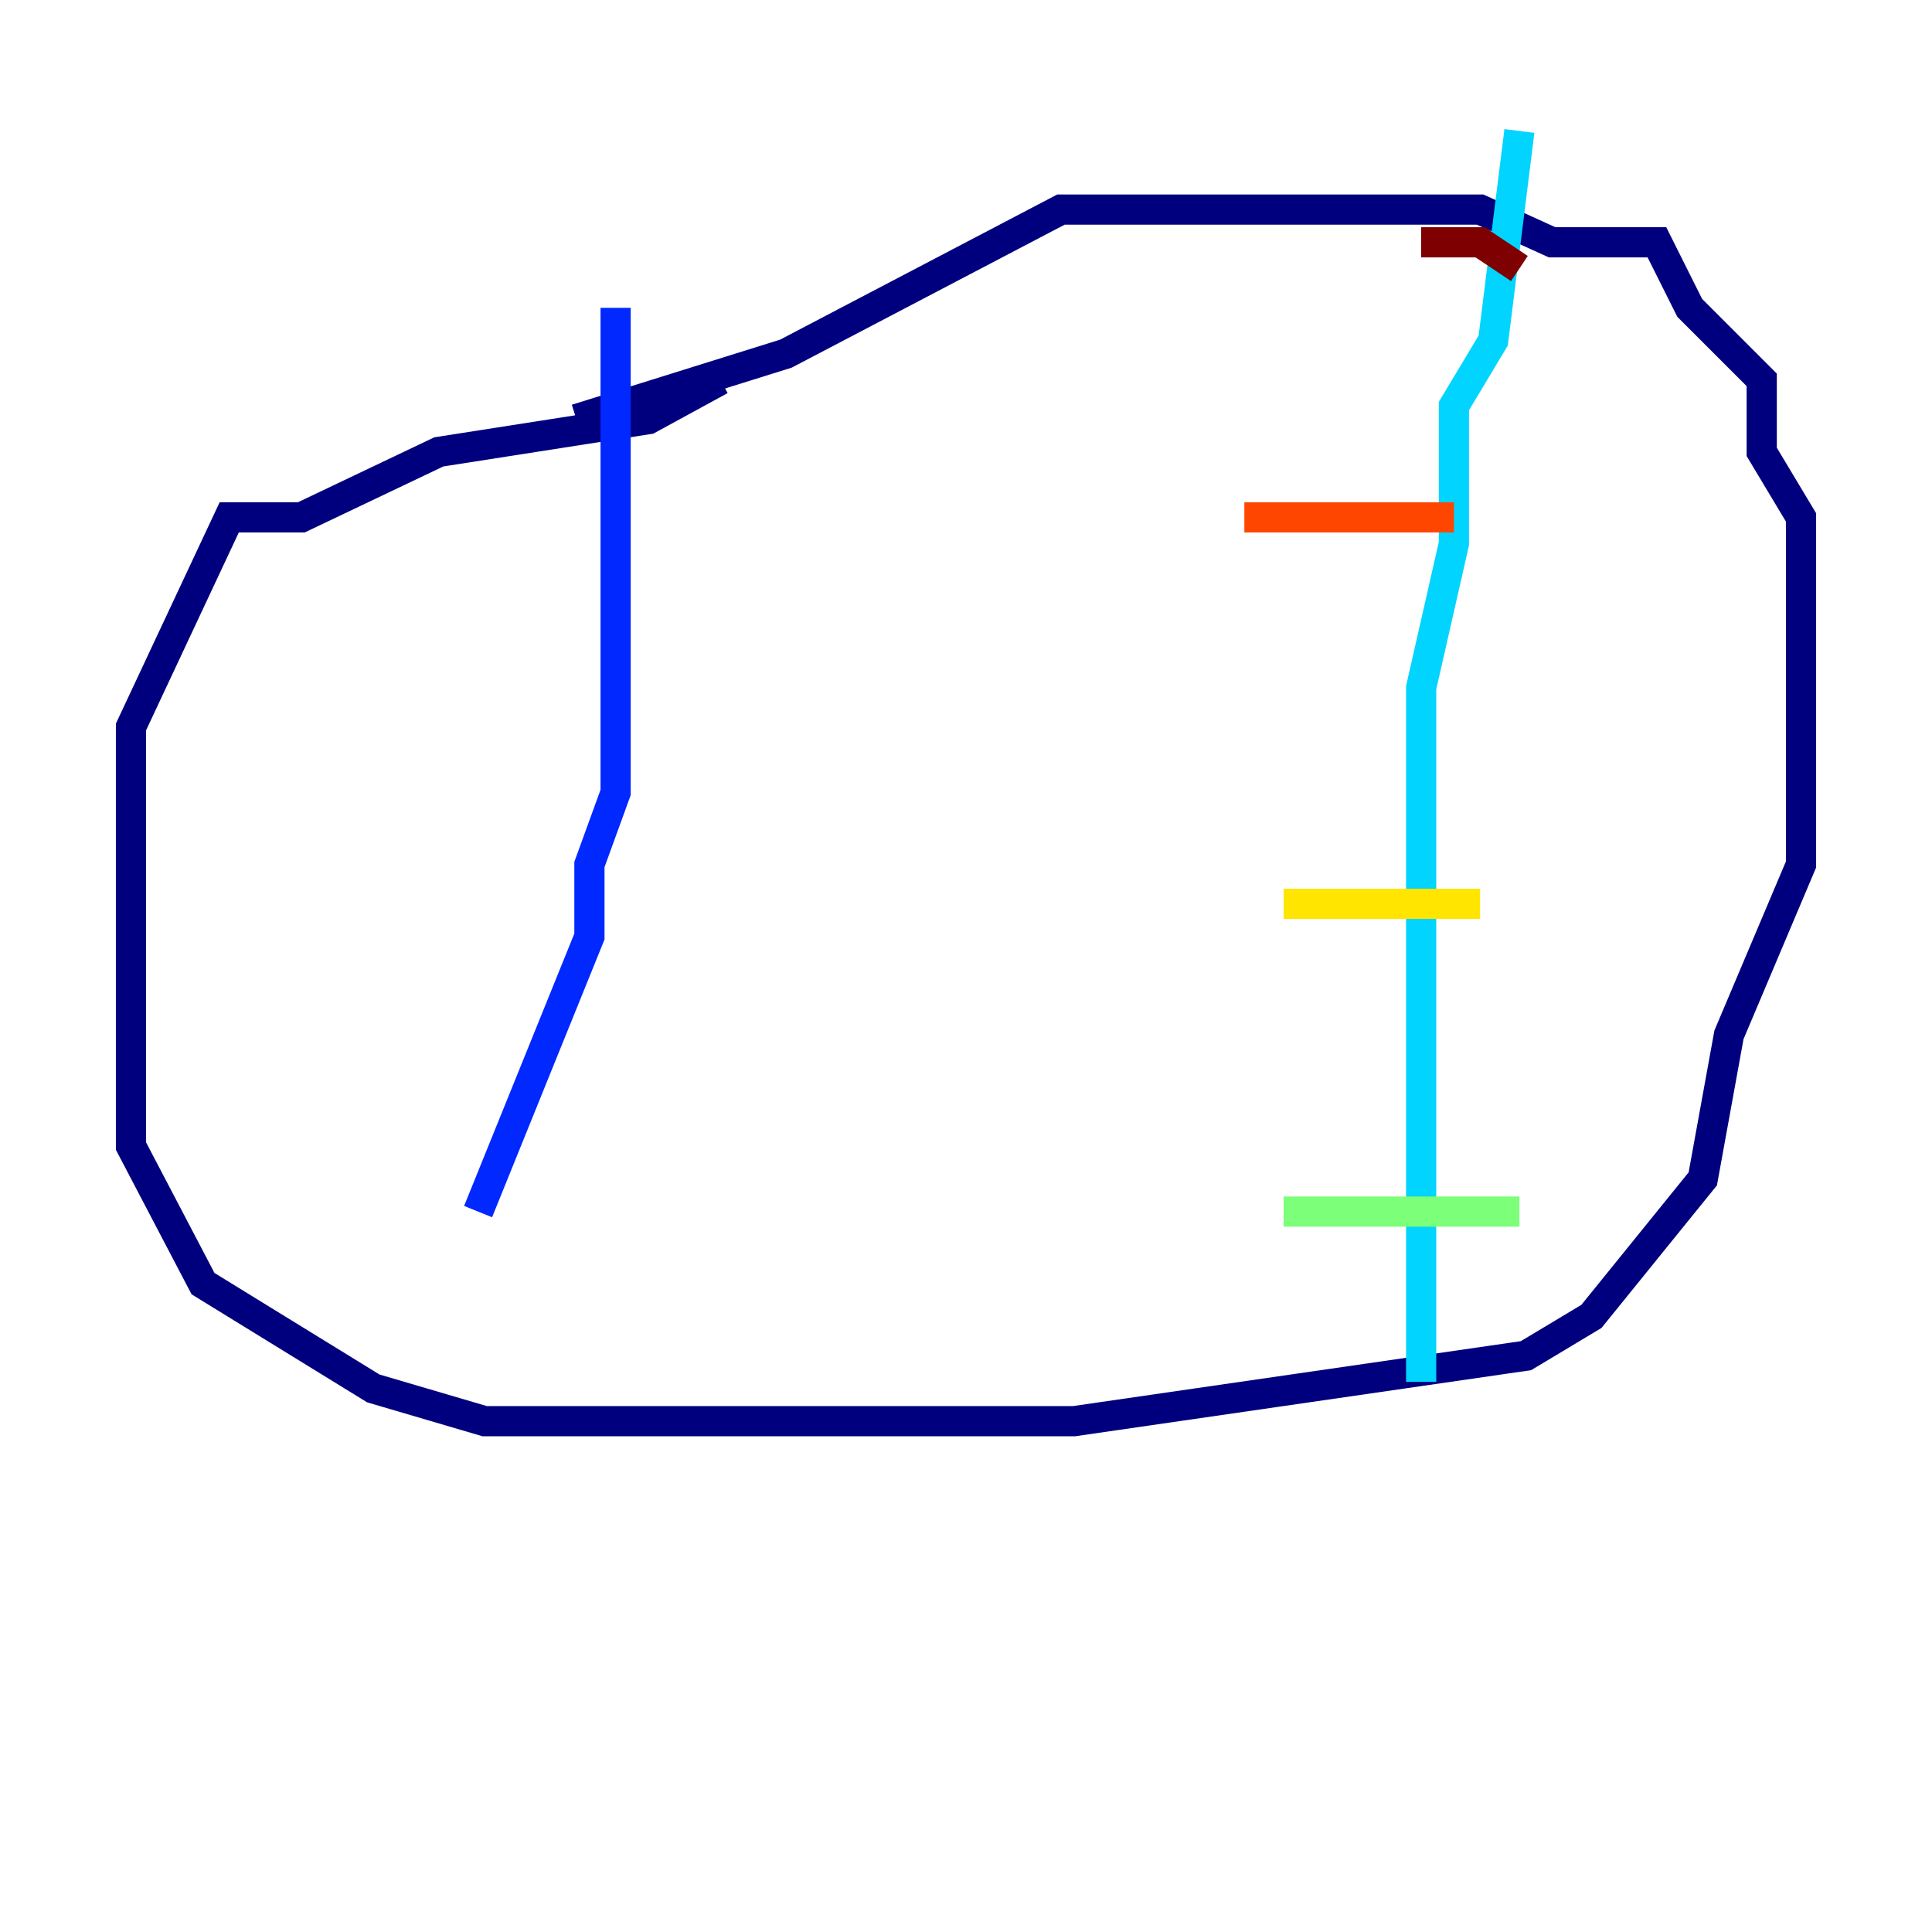 <?xml version="1.0" encoding="utf-8" ?>
<svg baseProfile="tiny" height="128" version="1.2" viewBox="0,0,128,128" width="128" xmlns="http://www.w3.org/2000/svg" xmlns:ev="http://www.w3.org/2001/xml-events" xmlns:xlink="http://www.w3.org/1999/xlink"><defs /><polyline fill="none" points="38.183,27.77 52.068,23.43 70.291,13.885 98.061,13.885 102.834,16.054 109.776,16.054 111.946,20.393 116.719,25.166 116.719,29.939 119.322,34.278 119.322,57.275 114.549,68.556 112.814,78.102 105.437,87.214 101.098,89.817 71.159,94.156 32.108,94.156 24.732,91.986 13.451,85.044 8.678,75.932 8.678,48.163 15.186,34.278 19.959,34.278 29.071,29.939 42.956,27.77 47.729,25.166" stroke="#00007f" stroke-width="2" /><polyline fill="none" points="40.786,20.393 40.786,52.502 39.051,57.275 39.051,62.047 31.675,80.271" stroke="#0028ff" stroke-width="2" /><polyline fill="none" points="100.664,8.678 98.929,22.563 96.325,26.902 96.325,36.014 94.156,45.559 94.156,91.552" stroke="#00d4ff" stroke-width="2" /><polyline fill="none" points="85.044,80.271 100.664,80.271" stroke="#7cff79" stroke-width="2" /><polyline fill="none" points="85.044,59.878 98.061,59.878" stroke="#ffe500" stroke-width="2" /><polyline fill="none" points="82.441,34.278 96.325,34.278" stroke="#ff4600" stroke-width="2" /><polyline fill="none" points="94.156,16.054 98.061,16.054 100.664,17.79" stroke="#7f0000" stroke-width="2" /></svg>